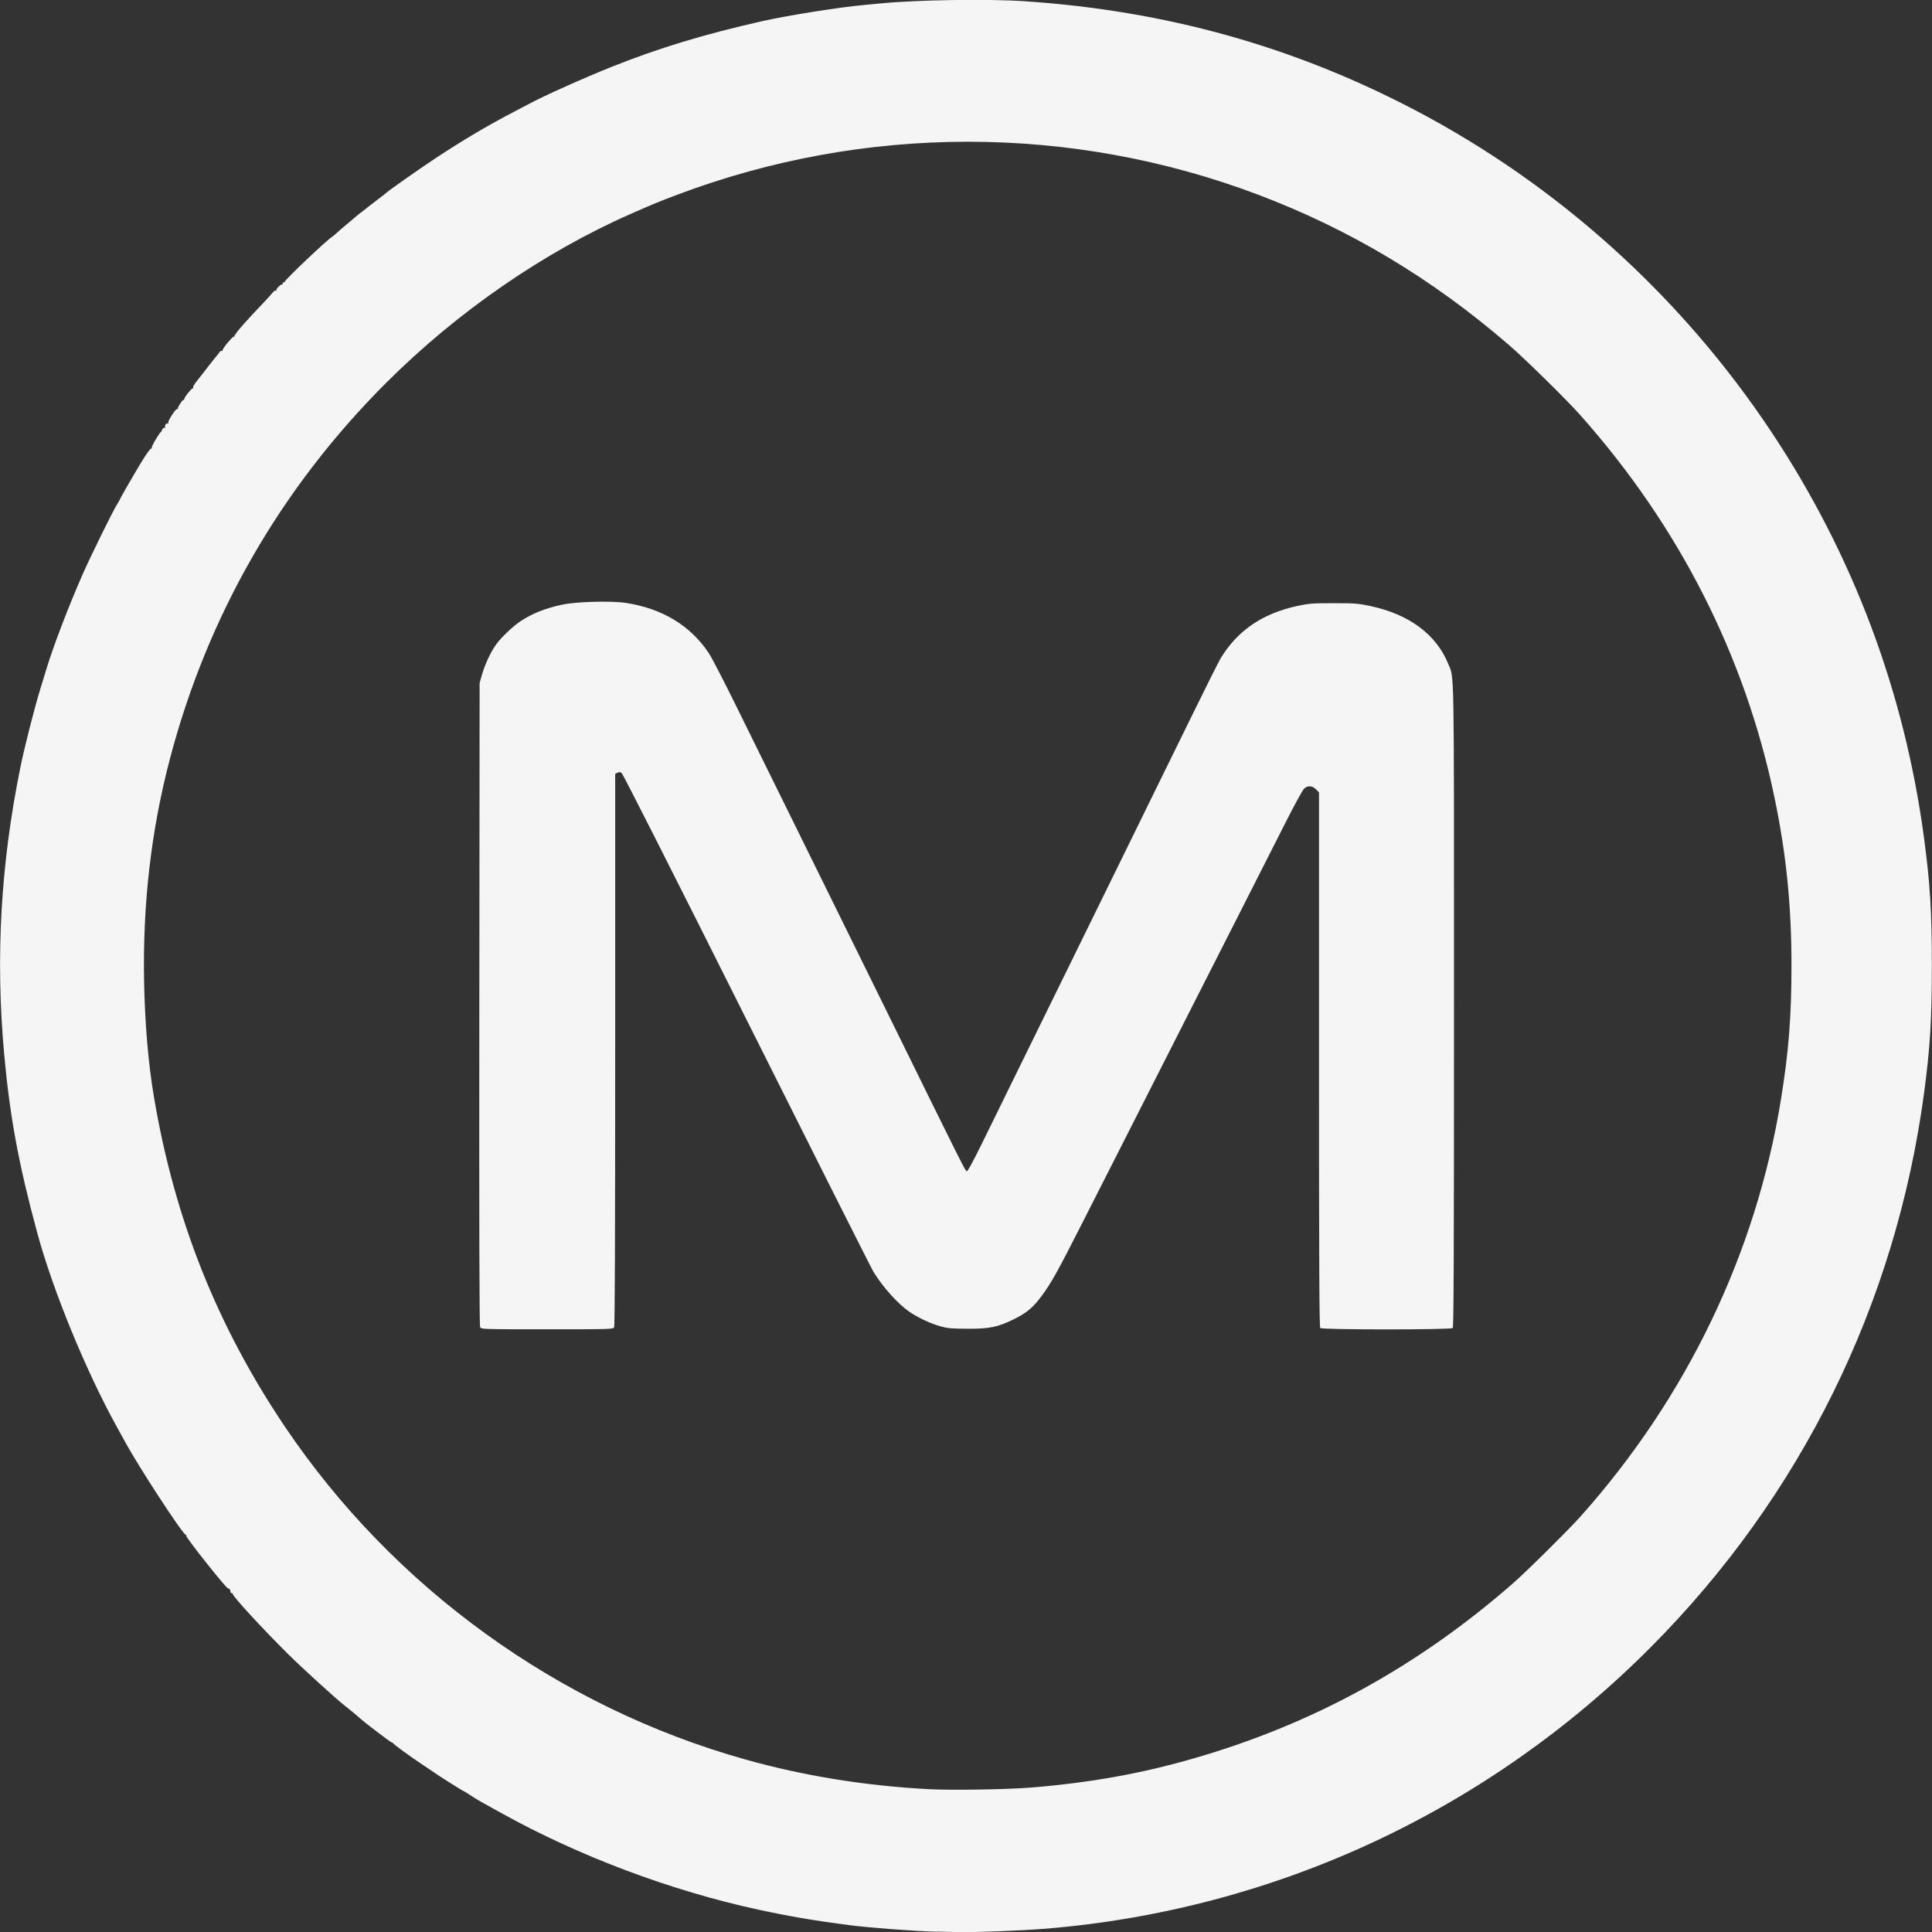 <?xml version="1.0" encoding="UTF-8" standalone="no"?>
<!-- Created with Inkscape (http://www.inkscape.org/) -->

<svg
   width="52.657mm"
   height="52.666mm"
   viewBox="0 0 52.657 52.666"
   version="1.1"
   id="svg5"
   xml:space="preserve"
   xmlns="http://www.w3.org/2000/svg"
   xmlns:svg="http://www.w3.org/2000/svg"><rect x="0" y="0" width="52.657" height="52.666" fill="#333333" stroke="none"/><defs
     id="defs2" /><g
     id="layer1"
     transform="translate(-49.591,-113.681)"><path
       style="fill:#f5f5f5;stroke-width:0.028"
       d="m 75.141,166.331 c -0.604,-0.015 -1.857,-0.109 -2.405,-0.18 -0.953,-0.124 -1.65,-0.243 -2.475,-0.422 -2.395,-0.519 -4.889,-1.457 -7.018,-2.639 -0.21,-0.117 -0.446,-0.247 -0.523,-0.29 -0.078,-0.043 -0.216,-0.127 -0.307,-0.188 -0.091,-0.06 -0.171,-0.11 -0.177,-0.11 -0.021,0 -0.735,-0.45 -0.817,-0.515 -0.016,-0.012 -0.156,-0.107 -0.311,-0.209 -0.321,-0.212 -0.788,-0.552 -0.802,-0.584 -0.005,-0.012 -0.021,-0.021 -0.036,-0.021 -0.026,0 -0.748,-0.549 -0.86,-0.654 -0.063,-0.059 -0.259,-0.221 -0.424,-0.351 -0.256,-0.201 -1.139,-1.005 -1.543,-1.405 -0.684,-0.676 -1.535,-1.602 -1.51,-1.642 0.008,-0.013 -0.002,-0.021 -0.022,-0.017 -0.021,0.004 -0.038,-0.014 -0.038,-0.04 -4.3e-4,-0.052 -0.033,-0.094 -0.071,-0.094 -0.048,0 -1.131,-1.363 -1.131,-1.424 0,-0.016 -0.01,-0.033 -0.022,-0.038 -0.101,-0.043 -1.281,-1.852 -1.648,-2.528 -0.042,-0.078 -0.144,-0.262 -0.226,-0.41 -0.841,-1.521 -1.744,-3.722 -2.166,-5.277 -0.508,-1.872 -0.748,-3.167 -0.903,-4.867 -0.241,-2.645 -0.098,-5.188 0.442,-7.838 0.111,-0.547 0.387,-1.63 0.546,-2.144 0.068,-0.221 0.143,-0.466 0.167,-0.544 0.183,-0.606 0.594,-1.681 0.974,-2.547 0.224,-0.51 0.829,-1.74 0.952,-1.935 0.04,-0.064 0.073,-0.121 0.073,-0.127 0,-0.022 0.42,-0.749 0.62,-1.073 0.12,-0.195 0.218,-0.325 0.235,-0.314 0.018,0.011 0.022,0.005 0.01,-0.014 -0.019,-0.031 0.241,-0.466 0.269,-0.45 0.007,0.004 0.009,0.002 0.006,-0.004 -0.017,-0.029 0.056,-0.116 0.083,-0.099 0.019,0.012 0.023,0.006 0.01,-0.015 -0.026,-0.042 0.036,-0.122 0.076,-0.098 0.018,0.011 0.021,0.004 0.008,-0.017 -0.025,-0.04 0.209,-0.403 0.246,-0.38 0.013,0.008 0.02,0.004 0.016,-0.009 -0.011,-0.033 0.118,-0.236 0.15,-0.236 0.014,0 0.026,-0.013 0.026,-0.03 0,-0.047 0.201,-0.296 0.231,-0.288 0.015,0.004 0.019,-0.005 0.009,-0.021 -0.01,-0.016 0.03,-0.089 0.09,-0.163 0.059,-0.074 0.117,-0.147 0.129,-0.163 0.097,-0.13 0.492,-0.63 0.518,-0.657 0.018,-0.019 0.043,-0.025 0.054,-0.014 0.011,0.011 0.016,0.005 0.01,-0.012 -0.013,-0.046 0.291,-0.408 0.325,-0.387 0.016,0.01 0.019,0.003 0.008,-0.015 -0.011,-0.018 -0.007,-0.033 0.01,-0.033 0.017,0 0.027,-0.011 0.023,-0.024 -0.007,-0.024 0.36,-0.437 0.734,-0.825 0.112,-0.117 0.231,-0.247 0.264,-0.29 0.033,-0.043 0.074,-0.07 0.09,-0.059 0.017,0.01 0.022,0.006 0.013,-0.01 -0.018,-0.03 0.121,-0.168 0.157,-0.157 0.012,0.004 0.018,-0.009 0.014,-0.029 -0.004,-0.019 0.009,-0.032 0.028,-0.028 0.019,0.004 0.032,-0.003 0.028,-0.015 -0.012,-0.039 1.158,-1.149 1.298,-1.231 0.021,-0.013 0.068,-0.051 0.102,-0.085 0.035,-0.034 0.178,-0.158 0.318,-0.274 0.14,-0.116 0.261,-0.219 0.269,-0.227 0.008,-0.009 0.065,-0.053 0.127,-0.099 0.062,-0.046 0.12,-0.09 0.127,-0.099 0.008,-0.009 0.065,-0.053 0.127,-0.099 0.062,-0.046 0.12,-0.09 0.127,-0.098 0.008,-0.008 0.065,-0.052 0.127,-0.098 0.062,-0.046 0.12,-0.091 0.127,-0.1 0.041,-0.049 0.905,-0.657 1.373,-0.966 0.742,-0.49 1.424,-0.893 2.136,-1.263 0.163,-0.085 0.342,-0.179 0.396,-0.208 0.404,-0.218 1.515,-0.717 2.264,-1.015 1.278,-0.51 2.514,-0.885 4.089,-1.241 0.695,-0.157 2.104,-0.381 2.787,-0.443 0.101,-0.009 0.305,-0.028 0.453,-0.043 0.999,-0.097 2.919,-0.126 3.919,-0.059 3.845,0.258 7.323,1.228 10.639,2.967 3.898,2.044 7.255,5.074 9.71,8.764 2.226,3.345 3.633,7.088 4.166,11.078 0.166,1.243 0.213,2.015 0.213,3.48 0,1.462 -0.048,2.239 -0.212,3.466 -0.772,5.756 -3.358,10.998 -7.454,15.111 -4.432,4.45 -10.226,7.147 -16.469,7.666 -0.639,0.053 -1.96,0.105 -2.39,0.095 -0.179,-0.005 -0.44,-0.011 -0.58,-0.015 z m 2.533,-3.928 c 1.651,-0.136 3.031,-0.384 4.485,-0.806 3.241,-0.939 6.081,-2.5 8.673,-4.766 0.376,-0.329 1.496,-1.438 1.836,-1.818 2.89,-3.236 4.783,-7.172 5.463,-11.363 0.212,-1.303 0.288,-2.283 0.287,-3.672 -9.6e-4,-1.621 -0.142,-3.014 -0.459,-4.542 -0.804,-3.873 -2.598,-7.407 -5.303,-10.448 -0.366,-0.412 -1.501,-1.527 -1.938,-1.904 -2.096,-1.81 -4.336,-3.152 -6.837,-4.097 -5.094,-1.924 -10.721,-1.924 -15.828,-1e-4 -0.522,0.197 -0.607,0.232 -1.272,0.524 -2.374,1.045 -4.719,2.664 -6.653,4.592 -2.881,2.873 -4.882,6.353 -5.91,10.276 -0.507,1.936 -0.738,3.925 -0.7,6.037 0.021,1.153 0.115,2.26 0.272,3.183 0.562,3.316 1.719,6.225 3.569,8.97 2.956,4.387 7.457,7.639 12.548,9.067 1.595,0.447 3.253,0.716 4.994,0.809 0.608,0.033 2.143,0.009 2.773,-0.043 z m -14.997,-12.548 c -0.021,-0.039 -0.028,-2.723 -0.022,-8.807 l 0.008,-8.752 0.064,-0.226 c 0.079,-0.28 0.25,-0.642 0.397,-0.84 0.141,-0.19 0.456,-0.487 0.657,-0.62 0.324,-0.214 0.689,-0.357 1.158,-0.454 0.383,-0.079 1.32,-0.102 1.714,-0.042 0.996,0.153 1.765,0.622 2.265,1.381 0.075,0.114 0.413,0.768 0.75,1.453 0.337,0.685 1.069,2.168 1.626,3.297 1.085,2.199 1.781,3.61 2.448,4.966 2.128,4.326 2.156,4.381 2.2,4.394 0.022,0.007 0.181,-0.287 0.428,-0.791 0.216,-0.441 0.587,-1.197 0.824,-1.679 0.768,-1.562 1.245,-2.534 1.556,-3.169 0.167,-0.342 0.499,-1.017 0.736,-1.5 0.237,-0.482 0.575,-1.17 0.75,-1.528 0.175,-0.358 0.515,-1.052 0.756,-1.542 0.241,-0.49 0.739,-1.506 1.108,-2.257 0.368,-0.751 0.71,-1.432 0.759,-1.514 0.461,-0.761 1.144,-1.226 2.102,-1.431 0.308,-0.066 0.4,-0.073 0.976,-0.073 0.585,0 0.666,0.006 1.001,0.077 1.057,0.224 1.798,0.774 2.124,1.575 0.169,0.415 0.158,-0.208 0.158,9.331 0,6.759 -0.008,8.747 -0.034,8.773 -0.049,0.049 -3.562,0.049 -3.611,0 -0.026,-0.026 -0.034,-1.69 -0.034,-7.317 v -7.283 l -0.083,-0.083 c -0.102,-0.102 -0.225,-0.109 -0.323,-0.019 -0.038,0.035 -0.254,0.427 -0.479,0.87 -0.225,0.444 -0.654,1.29 -0.954,1.882 -0.3,0.591 -0.707,1.394 -0.905,1.783 -0.198,0.389 -0.593,1.166 -0.877,1.726 -0.632,1.245 -1.313,2.587 -1.867,3.679 -0.229,0.451 -0.669,1.317 -0.977,1.924 -0.645,1.272 -0.826,1.597 -1.079,1.943 -0.242,0.329 -0.418,0.479 -0.759,0.648 -0.452,0.223 -0.667,0.268 -1.273,0.266 -0.436,-0.001 -0.542,-0.01 -0.736,-0.064 -0.281,-0.078 -0.649,-0.252 -0.875,-0.414 -0.311,-0.223 -0.691,-0.648 -0.951,-1.063 -0.054,-0.086 -1.608,-3.173 -3.454,-6.861 -2.014,-4.023 -3.38,-6.72 -3.415,-6.744 -0.044,-0.029 -0.072,-0.031 -0.117,-0.007 l -0.059,0.031 v 7.514 c 0,5.125 -0.009,7.531 -0.029,7.568 -0.029,0.053 -0.079,0.055 -1.824,0.055 -1.756,0 -1.795,-0.001 -1.825,-0.056 z"
       id="path302" /></g></svg>
